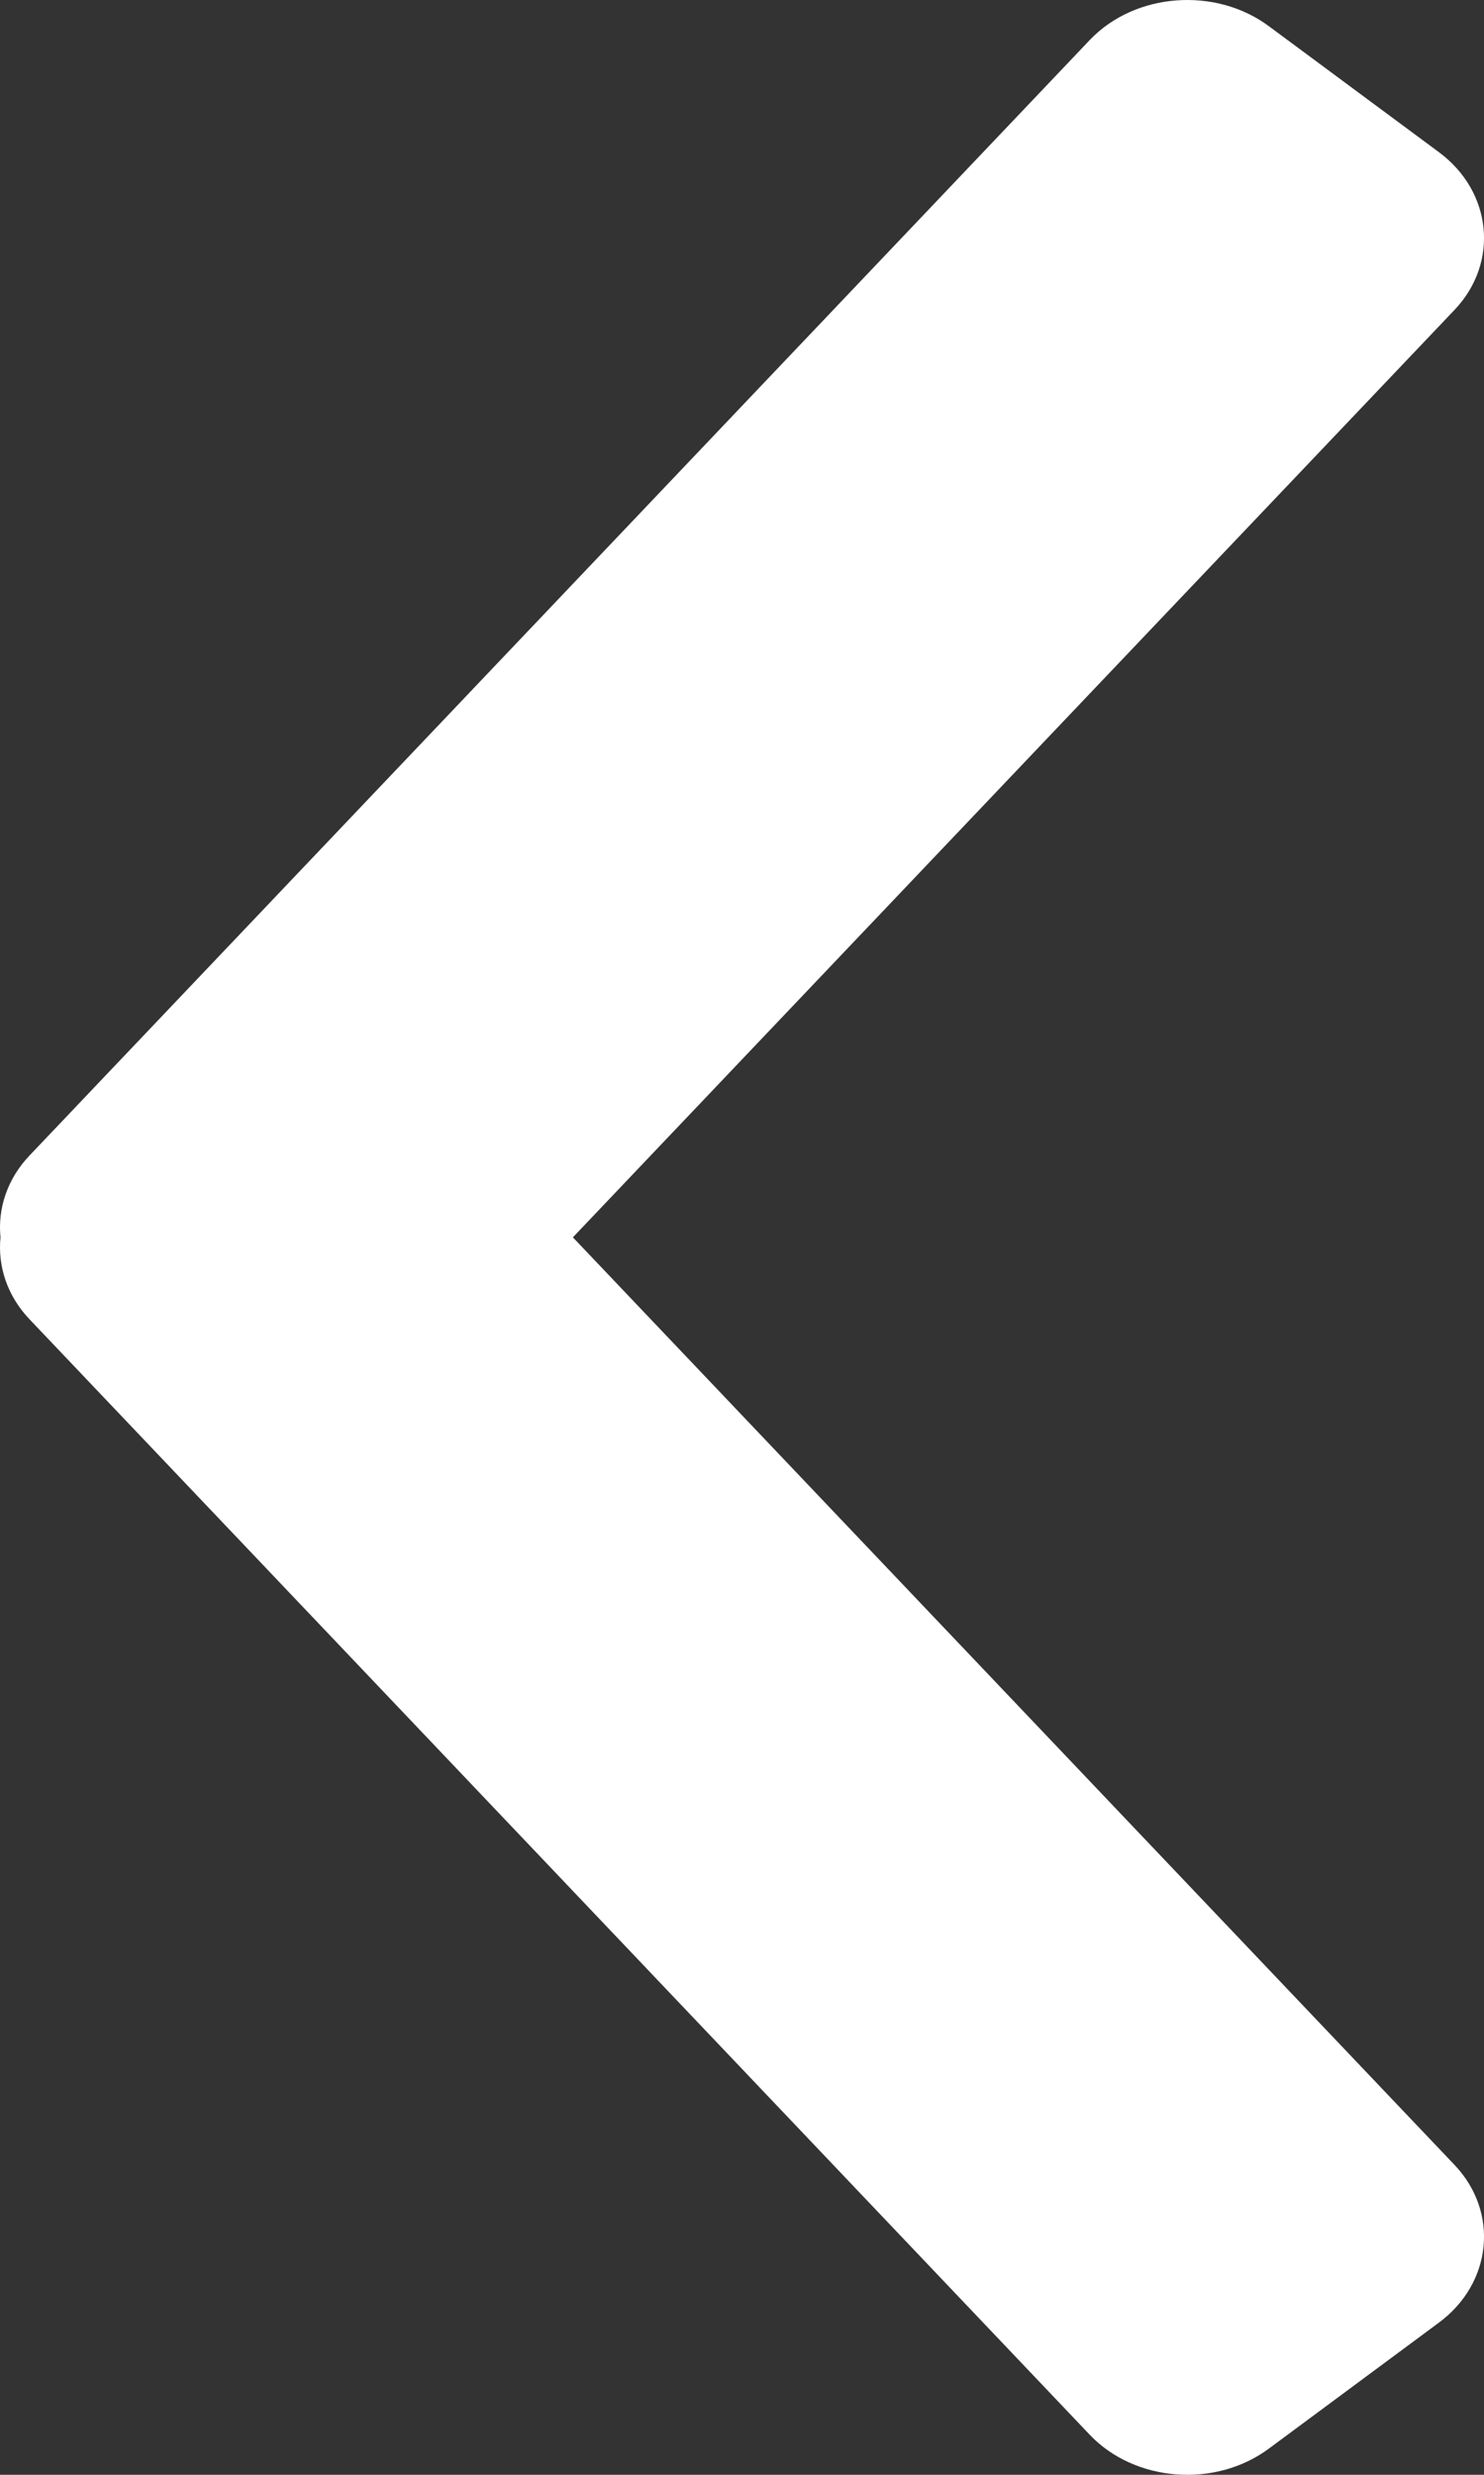 <?xml version="1.0" encoding="UTF-8"?>
<svg width="24px" height="40px" viewBox="0 0 24 40" version="1.1" xmlns="http://www.w3.org/2000/svg" xmlns:xlink="http://www.w3.org/1999/xlink">
    <rect x="0" y="0" width="24" height="40" fill="#333333" stroke="none"/>
    <title>路径</title>
    <g id="页面1" stroke="none" stroke-width="1" fill="none" fill-rule="evenodd">
        <g id="sell" transform="translate(-240, -185)" fill="#FFFFFF" fill-rule="nonzero">
            <path d="M263.523,219.991 C264.248,220.753 264.134,221.902 263.27,222.541 L260.519,224.578 C259.653,225.219 258.353,225.118 257.626,224.355 L240.478,206.324 C240.114,205.942 239.962,205.463 240.008,204.999 C239.962,204.537 240.114,204.058 240.478,203.676 L257.626,185.645 C258.353,184.882 259.653,184.781 260.519,185.422 L263.27,187.459 C264.134,188.098 264.248,189.247 263.523,190.009 L249.265,204.999 L263.523,219.991 Z" id="路径" transform="translate(252, 205) scale(-1, -1) rotate(-180) translate(-252, -205) "></path>
        </g>
    </g>
</svg>